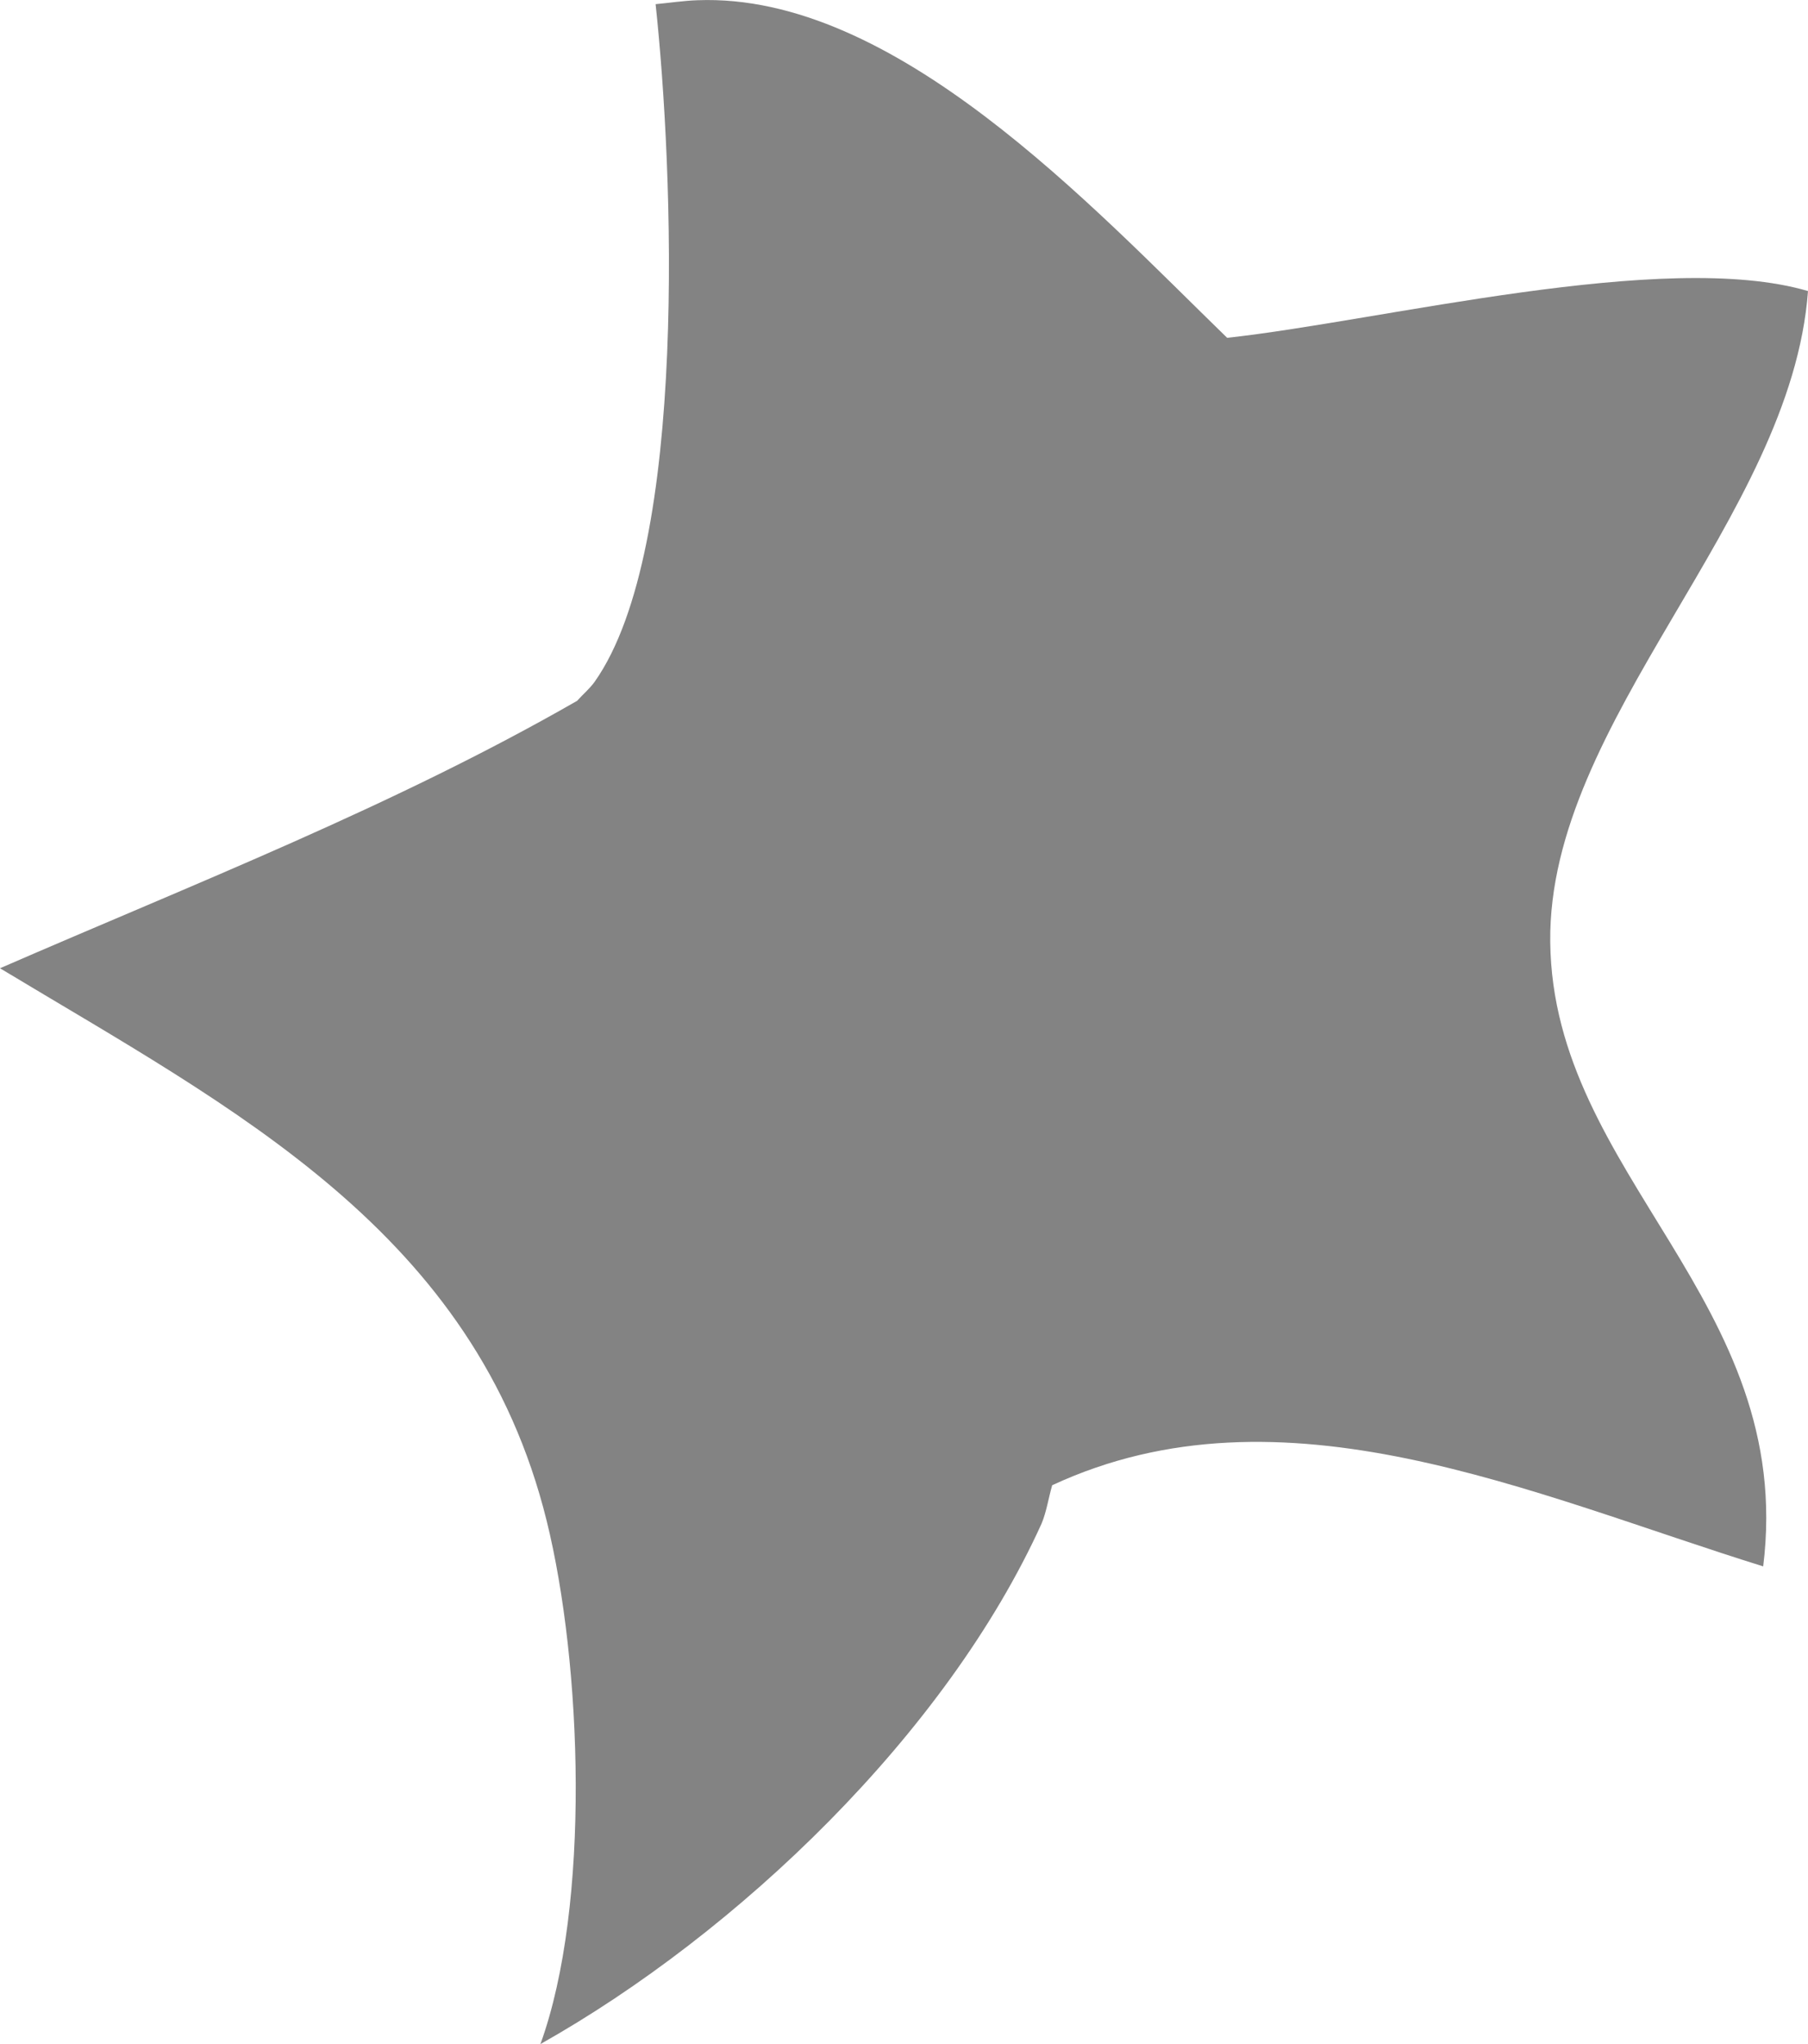<svg width="23" height="26" viewBox="0 0 23 26" fill="none" xmlns="http://www.w3.org/2000/svg">
<path d="M8.34 0.053C8.514 0.037 8.696 0.009 8.87 0.003C11.381 -0.095 13.884 2.619 15.611 4.297C17.583 4.082 21.178 3.167 23 3.702C22.786 6.6 19.689 9.164 19.721 11.982C19.753 14.957 22.849 16.549 22.43 19.924C19.483 19.007 16.315 17.53 13.385 18.892C13.338 19.054 13.314 19.226 13.25 19.38C12.039 22.051 9.385 24.587 6.875 26C7.516 24.231 7.405 21.164 6.954 19.343C6.043 15.664 2.978 14.111 0 12.316C2.463 11.244 5.013 10.252 7.342 8.914C7.413 8.834 7.5 8.762 7.564 8.673C8.768 6.971 8.562 2.113 8.34 0.053Z" fill="#838383"/>
</svg>
